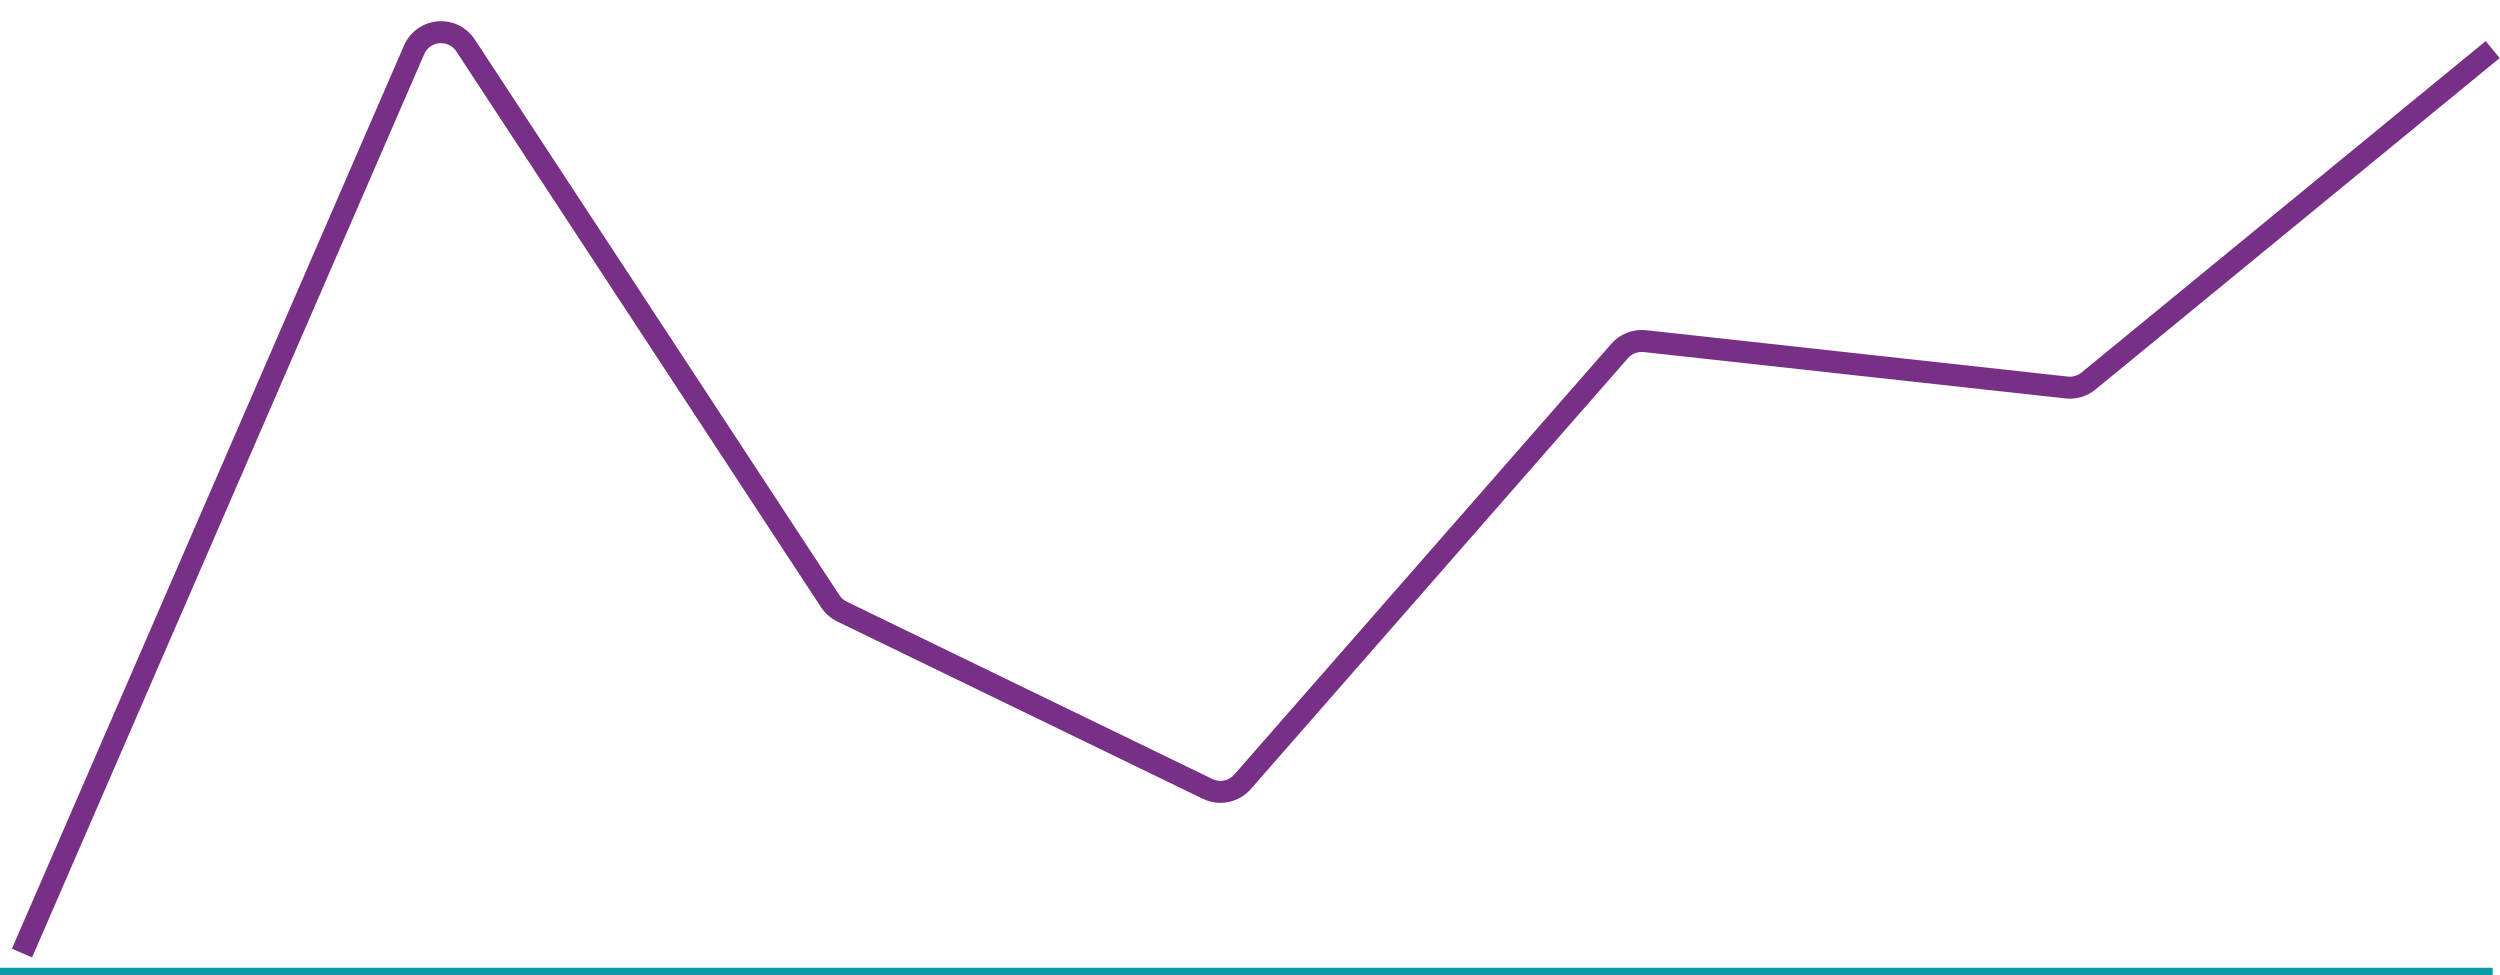 <svg width="341" height="133" viewBox="0 0 341 133" fill="none" xmlns="http://www.w3.org/2000/svg">
<path d="M3 130L56.486 6.795C57.752 3.877 61.754 3.534 63.499 6.193L113.25 82.017C113.646 82.621 114.199 83.106 114.849 83.422L164.723 107.609C166.345 108.395 168.292 108 169.479 106.644L220.918 47.873C221.779 46.889 223.066 46.389 224.365 46.531L281.892 52.856C282.962 52.974 284.034 52.655 284.866 51.973L340 6.76" stroke="#783087" stroke-width="3"/>
<line y1="132.5" x2="340" y2="132.5" stroke="#0A9BA5"/>
</svg>
